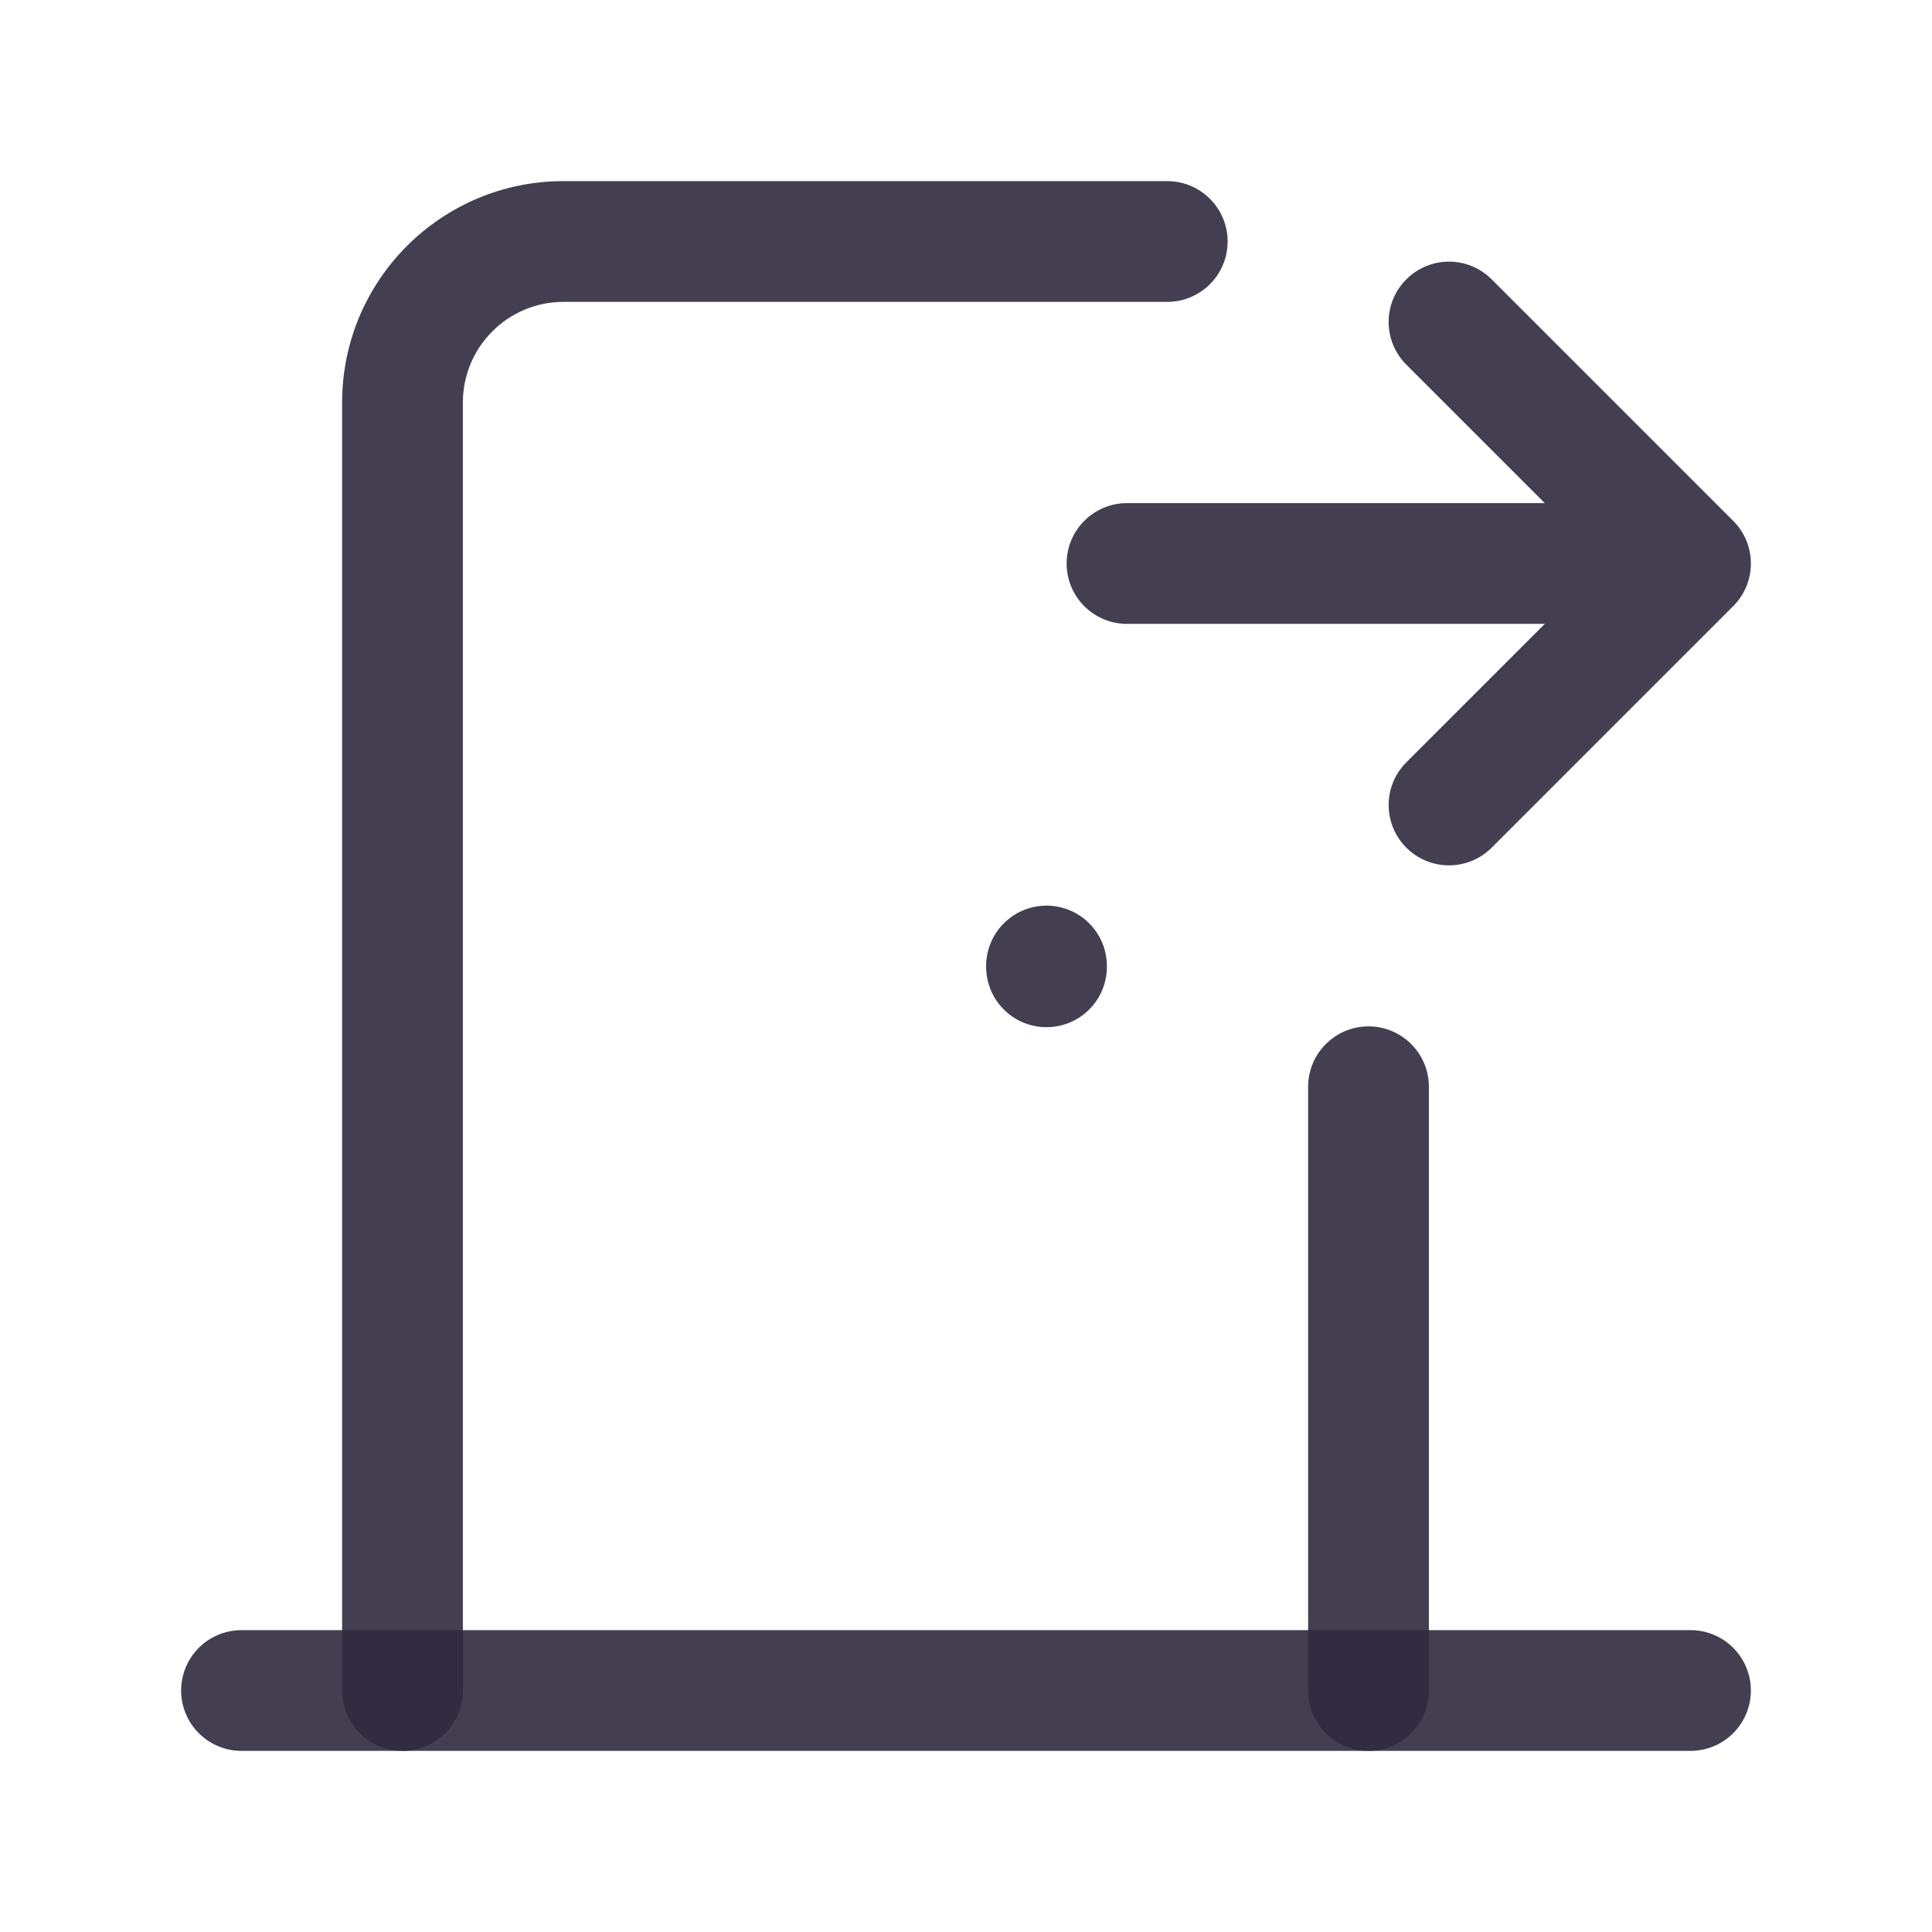 <svg width="24" height="24" viewBox="0 0 24 24" fill="none" xmlns="http://www.w3.org/2000/svg">
<path d="M13 12V12.01" stroke="#2F2B3D" stroke-opacity="0.9" stroke-width="1.5" stroke-linecap="round" stroke-linejoin="round"/>
<path d="M3 21H21" stroke="#2F2B3D" stroke-opacity="0.9" stroke-width="1.5" stroke-linecap="round" stroke-linejoin="round"/>
<path d="M4.25 21C4.25 21.414 4.586 21.75 5 21.75C5.414 21.75 5.75 21.414 5.75 21H4.25ZM14.5 3.75C14.914 3.75 15.25 3.414 15.25 3C15.25 2.586 14.914 2.25 14.5 2.25V3.75ZM17.75 13.5C17.75 13.086 17.414 12.75 17 12.75C16.586 12.75 16.25 13.086 16.25 13.5H17.75ZM16.25 21C16.25 21.414 16.586 21.75 17 21.75C17.414 21.75 17.75 21.414 17.75 21H16.25ZM5.75 21V5H4.25V21H5.75ZM5.75 5C5.75 4.31 6.31 3.75 7 3.75V2.25C5.481 2.25 4.25 3.481 4.25 5H5.75ZM7 3.75H14.5V2.25H7V3.75ZM16.25 13.5V21H17.75V13.5H16.25Z" fill="#2F2B3D" fill-opacity="0.9"/>
<path d="M14 6.25C13.586 6.25 13.25 6.586 13.25 7C13.25 7.414 13.586 7.75 14 7.75V6.25ZM21 7.75C21.414 7.75 21.75 7.414 21.75 7C21.75 6.586 21.414 6.25 21 6.25V7.75ZM18.53 3.47C18.237 3.177 17.763 3.177 17.47 3.47C17.177 3.763 17.177 4.237 17.47 4.53L18.53 3.47ZM21 7L21.53 7.53C21.823 7.237 21.823 6.763 21.53 6.47L21 7ZM17.47 9.47C17.177 9.763 17.177 10.237 17.47 10.53C17.763 10.823 18.237 10.823 18.53 10.53L17.47 9.47ZM14 7.75H21V6.25H14V7.75ZM17.47 4.53L20.47 7.53L21.53 6.47L18.53 3.47L17.47 4.53ZM20.47 6.47L17.47 9.47L18.53 10.53L21.53 7.53L20.47 6.47Z" fill="#2F2B3D" fill-opacity="0.9"/>
</svg>
